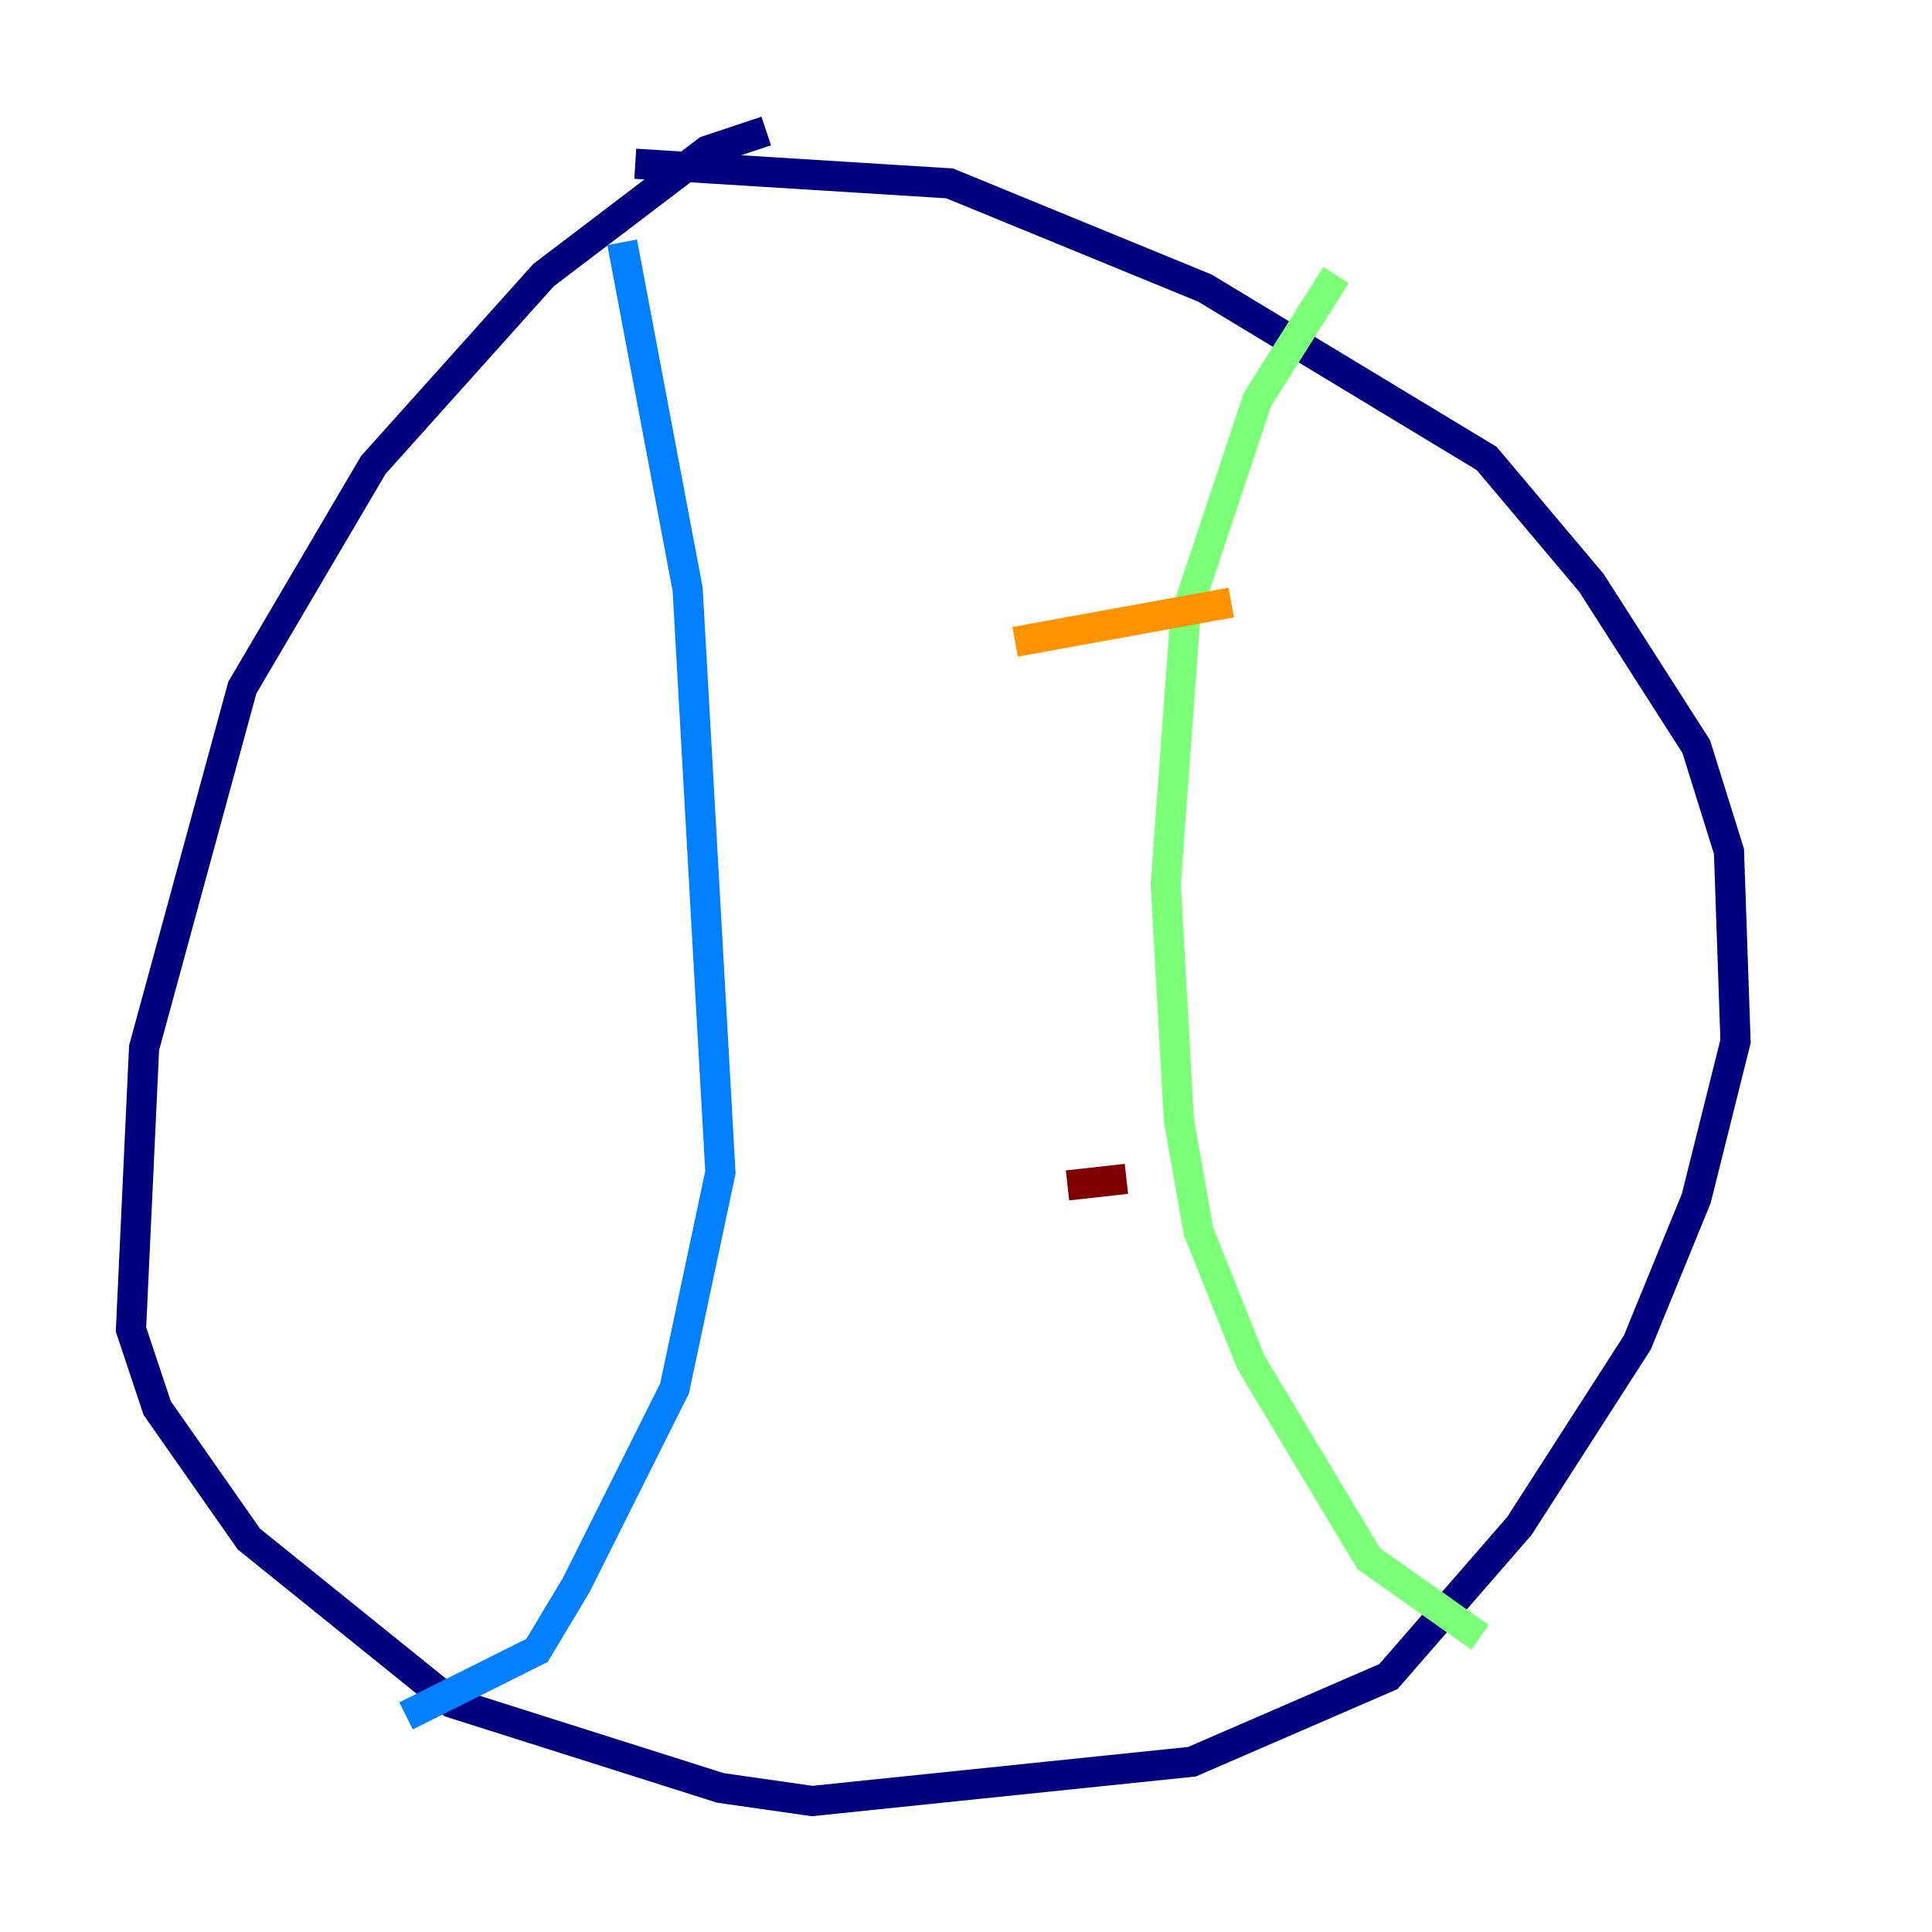 <?xml version="1.0" encoding="utf-8" ?>
<svg baseProfile="tiny" height="128" version="1.2" viewBox="0,0,128,128" width="128" xmlns="http://www.w3.org/2000/svg" xmlns:ev="http://www.w3.org/2001/xml-events" xmlns:xlink="http://www.w3.org/1999/xlink"><defs /><polyline fill="none" points="50.766,8.678 46.861,9.98 36.014,18.224 24.732,30.807 16.054,45.559 9.546,69.424 8.678,88.081 10.414,93.288 16.488,101.966 29.939,112.814 47.729,118.454 53.803,119.322 78.969,116.719 91.986,111.078 100.664,101.098 108.475,88.949 112.38,79.403 114.983,68.99 114.549,56.407 112.38,49.464 105.437,38.617 98.495,30.373 79.837,19.091 62.915,12.149 42.088,10.848" stroke="#00007f" stroke-width="2" /><polyline fill="none" points="41.22,16.054 45.559,39.051 47.729,77.668 44.691,91.986 38.183,105.003 35.58,109.342 26.902,113.681" stroke="#0080ff" stroke-width="2" /><polyline fill="none" points="88.515,18.224 83.308,26.468 78.536,40.786 77.234,58.576 78.102,74.197 79.403,81.573 82.875,90.251 90.685,103.268 98.061,108.475" stroke="#7cff79" stroke-width="2" /><polyline fill="none" points="67.254,42.522 81.573,39.919" stroke="#ff9400" stroke-width="2" /><polyline fill="none" points="70.725,78.536 74.63,78.102" stroke="#7f0000" stroke-width="2" /></svg>